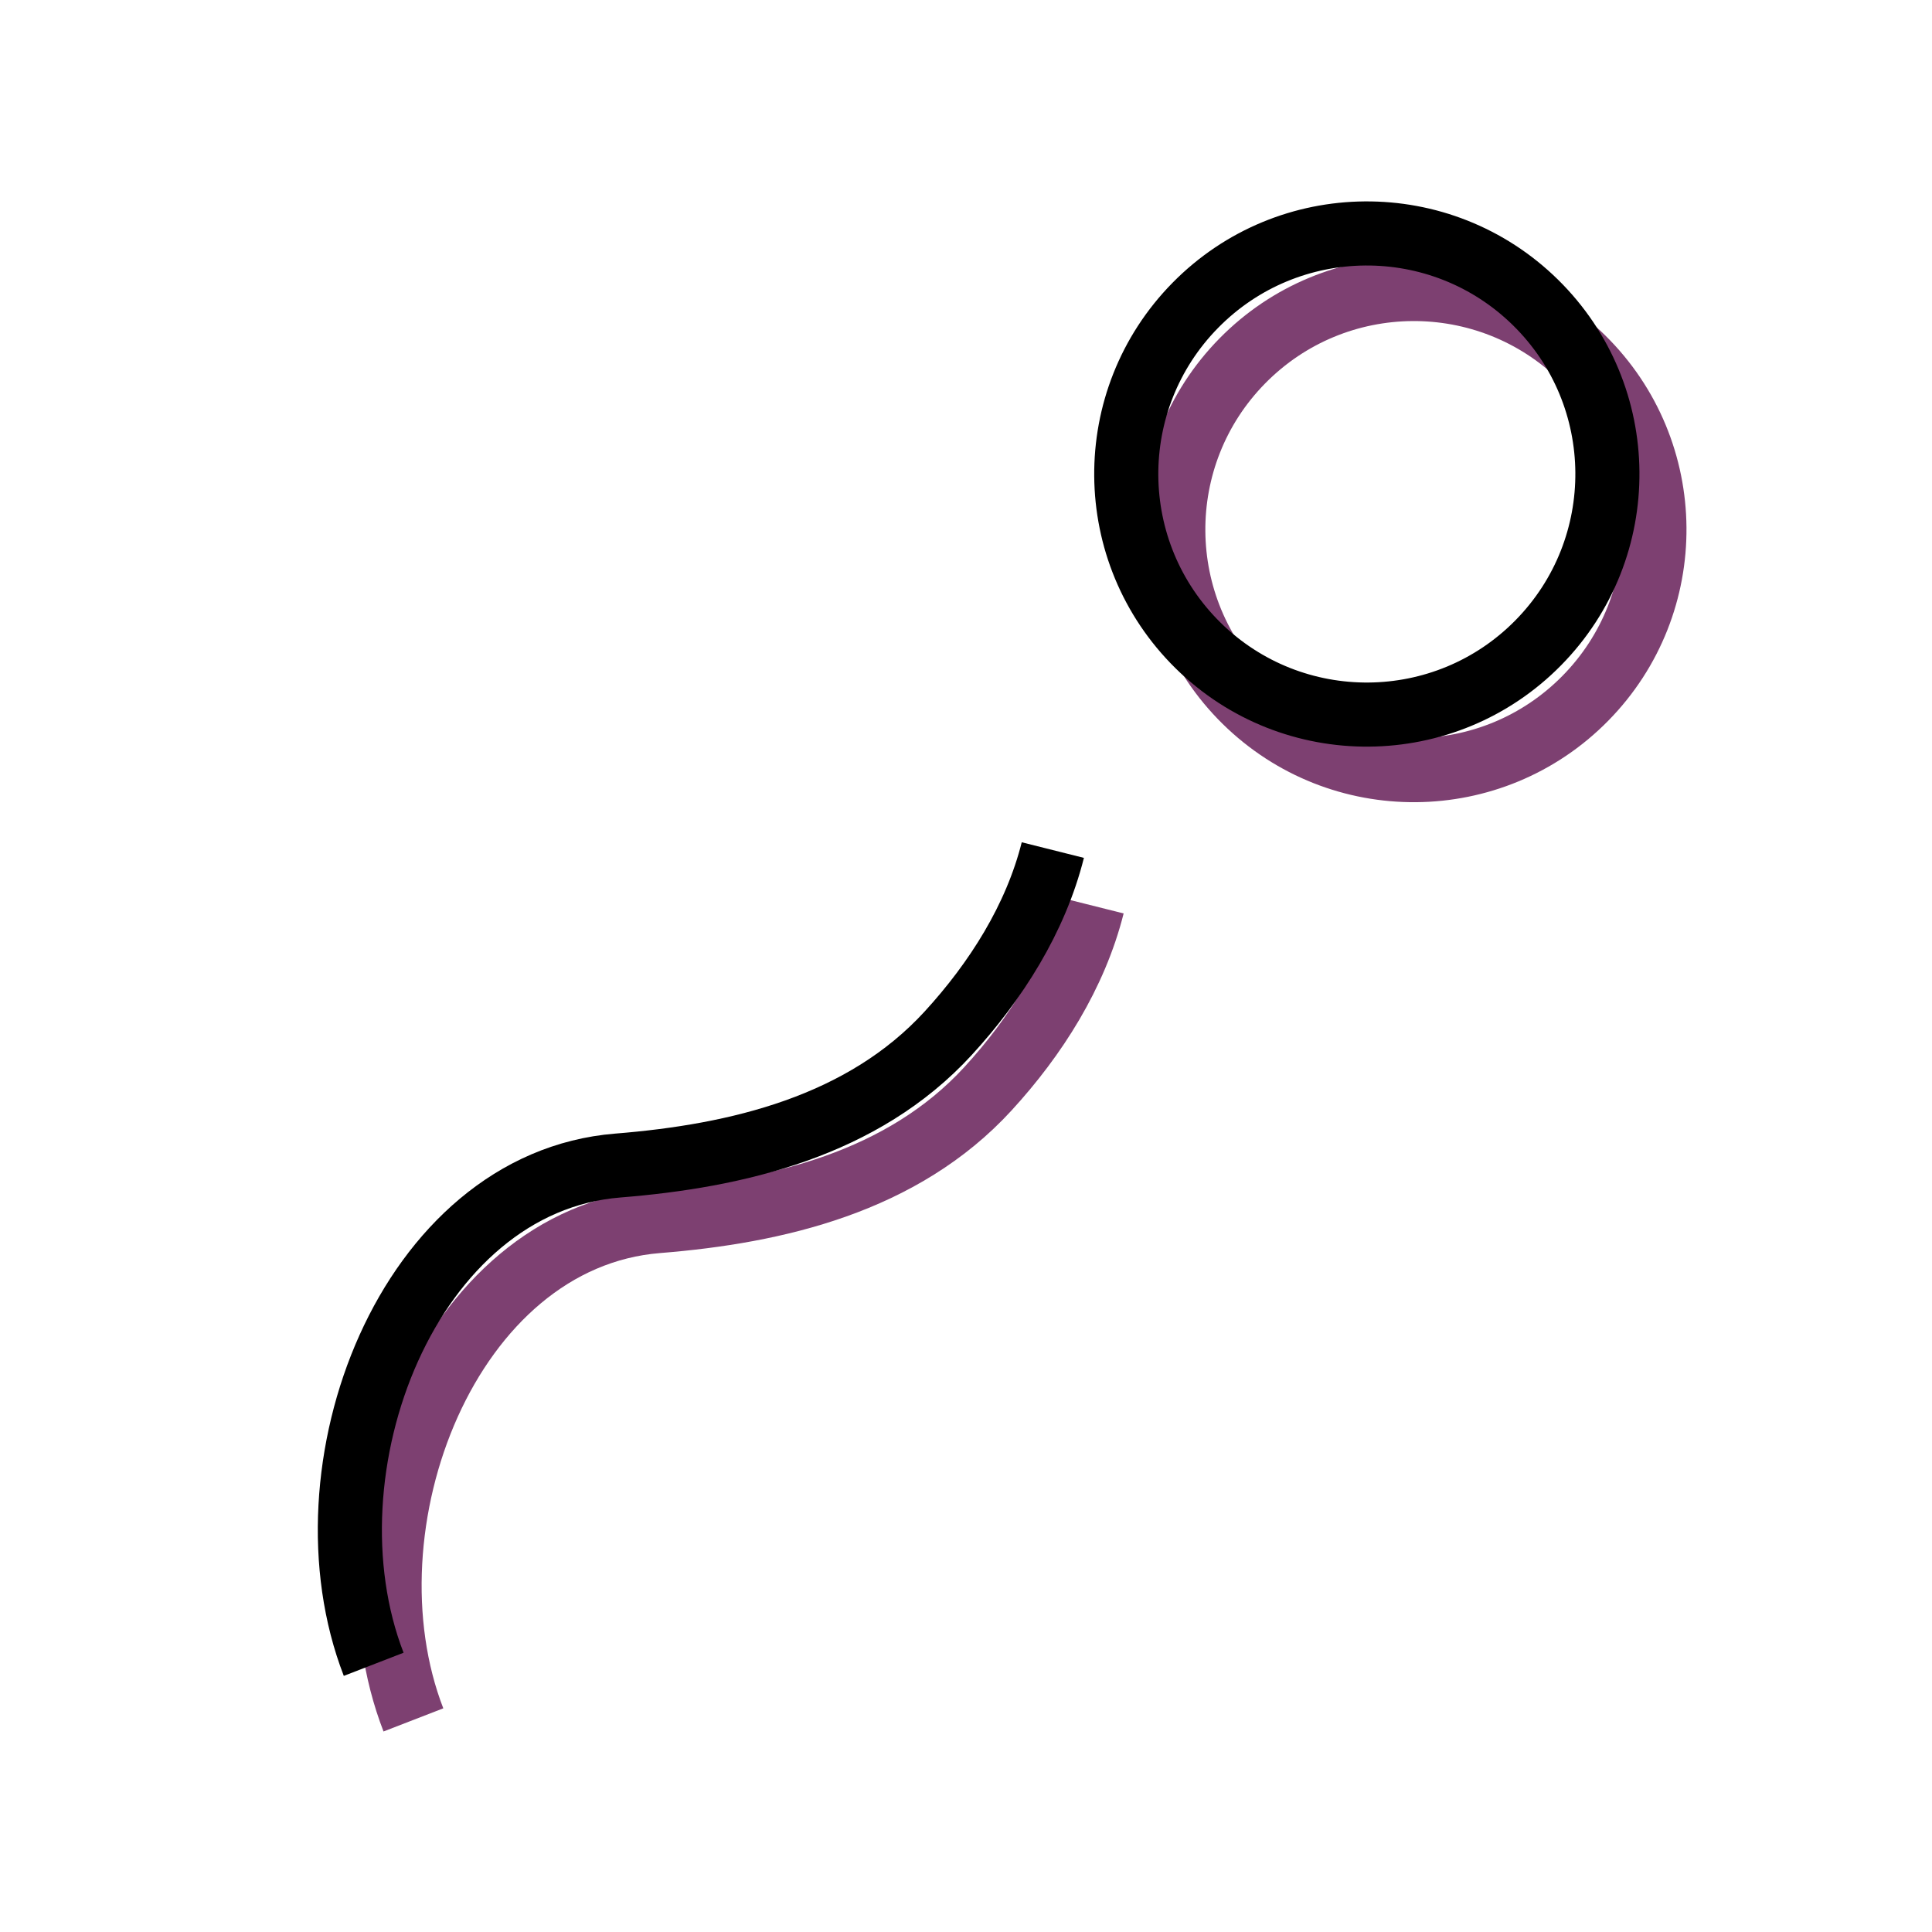 <?xml version="1.0" encoding="UTF-8" standalone="no"?>
<!-- Created with Inkscape (http://www.inkscape.org/) -->

<svg
   xmlns:dc="http://purl.org/dc/elements/1.1/"
   xmlns:cc="http://creativecommons.org/ns#"
   xmlns:rdf="http://www.w3.org/1999/02/22-rdf-syntax-ns#"
   xmlns:svg="http://www.w3.org/2000/svg"
   xmlns="http://www.w3.org/2000/svg"
   xmlns:sodipodi="http://sodipodi.sourceforge.net/DTD/sodipodi-0.dtd"
   xmlns:inkscape="http://www.inkscape.org/namespaces/inkscape"
   width="50mm"
   height="50mm"
   viewBox="0 0 50 50"
   version="1.1"
   id="svg67"
   inkscape:version="0.92.3 (2405546, 2018-03-11)"
   sodipodi:docname="symbol2.svg">
  <defs
     id="defs61">
    <inkscape:path-effect
       effect="simplify"
       id="path-effect44"
       is_visible="true"
       steps="1"
       threshold="0.02"
       smooth_angles="360"
       helper_size="0"
       simplify_individual_paths="false"
       simplify_just_coalesce="false"
       simplifyindividualpaths="false"
       simplifyJustCoalesce="false" />
    <inkscape:path-effect
       effect="simplify"
       id="path-effect44-8"
       is_visible="true"
       steps="1"
       threshold="0.02"
       smooth_angles="360"
       helper_size="0"
       simplify_individual_paths="false"
       simplify_just_coalesce="false"
       simplifyindividualpaths="false"
       simplifyJustCoalesce="false" />
  </defs>
  <sodipodi:namedview
     id="base"
     pagecolor="#ffffff"
     bordercolor="#666666"
     borderopacity="1.0"
     inkscape:pageopacity="0.0"
     inkscape:pageshadow="2"
     inkscape:zoom="1.979899"
     inkscape:cx="147.40442"
     inkscape:cy="86.221224"
     inkscape:document-units="mm"
     inkscape:current-layer="layer1"
     showgrid="false"
     inkscape:window-width="1920"
     inkscape:window-height="1057"
     inkscape:window-x="-8"
     inkscape:window-y="-8"
     inkscape:window-maximized="1" />
  <g
     inkscape:label="Calque 1"
     inkscape:groupmode="layer"
     id="layer1"
     transform="translate(-26.118,28.536)">
    <circle
       style="opacity:1;fill:none;fill-opacity:1;stroke:#7d4071;stroke-width:1.659;stroke-linejoin:miter;stroke-miterlimit:4;stroke-dasharray:none;stroke-opacity:1"
       id="path5945-5-9"
       cx="54.555"
       cy="34.294"
       r="6.226"
       inkscape:export-xdpi="184.6227"
       inkscape:export-ydpi="184.6227"
       transform="rotate(-45.46)" />
    <path
       style="fill:none;fill-opacity:1;stroke:#7d4071;stroke-width:1.659;stroke-linecap:butt;stroke-linejoin:miter;stroke-miterlimit:4;stroke-dasharray:none;stroke-opacity:1"
       inkscape:path-effect="#path-effect44-8"
       inkscape:original-d="M 36.817449,15.974548 C 36.024161,14.005495 36.158652,11.765763 36.589753,9.8354739 37.247872,7.5433327 39.00388,5.2416138 41.102394,3.8901764 42.364637,3.1179576 43.860151,2.8140654 45.320964,2.841789 47.290523,2.4299304 49.36957,1.9234821 50.840321,0.45102299 52.422538,-0.91397542 53.613131,-2.7099565 54.29754,-4.6790482 l 0.05316,-0.207736 0.04264,-0.21084"
       id="path42-3"
       d="M 36.817,15.975 C 34.864,10.932 37.704,3.502 43.137,3.066 46.219,2.819 49.473,2.056 51.688,-0.361 52.919,-1.703 53.947,-3.32 54.393,-5.098"
       inkscape:connector-curvature="0"
       sodipodi:nodetypes="cccccccc" />
    <circle
       style="opacity:1;fill:none;fill-opacity:1;stroke:#000000;stroke-width:1.659;stroke-linejoin:miter;stroke-miterlimit:4;stroke-dasharray:none;stroke-opacity:1"
       id="path5945-5"
       cx="54.726"
       cy="32.418"
       r="6.226"
       inkscape:export-xdpi="184.6227"
       inkscape:export-ydpi="184.6227"
       transform="rotate(-45.46)" />
    <path
       style="fill:none;stroke:#000000;stroke-width:1.659;stroke-linecap:butt;stroke-linejoin:miter;stroke-miterlimit:4;stroke-dasharray:none;stroke-opacity:1"
       inkscape:path-effect="#path-effect44"
       inkscape:original-d="M 35.789165,14.536393 C 34.995877,12.56734 35.130368,10.327607 35.561469,8.3973201 36.219588,6.1051789 37.975596,3.8034587 40.074109,2.4520219 41.336352,1.6798032 42.831867,1.3759108 44.29268,1.4036344 46.262238,0.99177579 48.341285,0.48532769 49.812036,-0.98713149 51.394253,-2.35213 52.584846,-4.1481111 53.269255,-6.117203 l 0.05316,-0.2077352 0.04264,-0.2108401"
       id="path42"
       d="M 35.789,14.536 C 33.836,9.494 36.676,2.064 42.109,1.628 c 3.081,-0.247 6.336,-1.01 8.551,-3.427 1.23,-1.342 2.259,-2.959 2.705,-4.737"
       inkscape:connector-curvature="0"
       sodipodi:nodetypes="cccccccc" />
  </g>
</svg>
